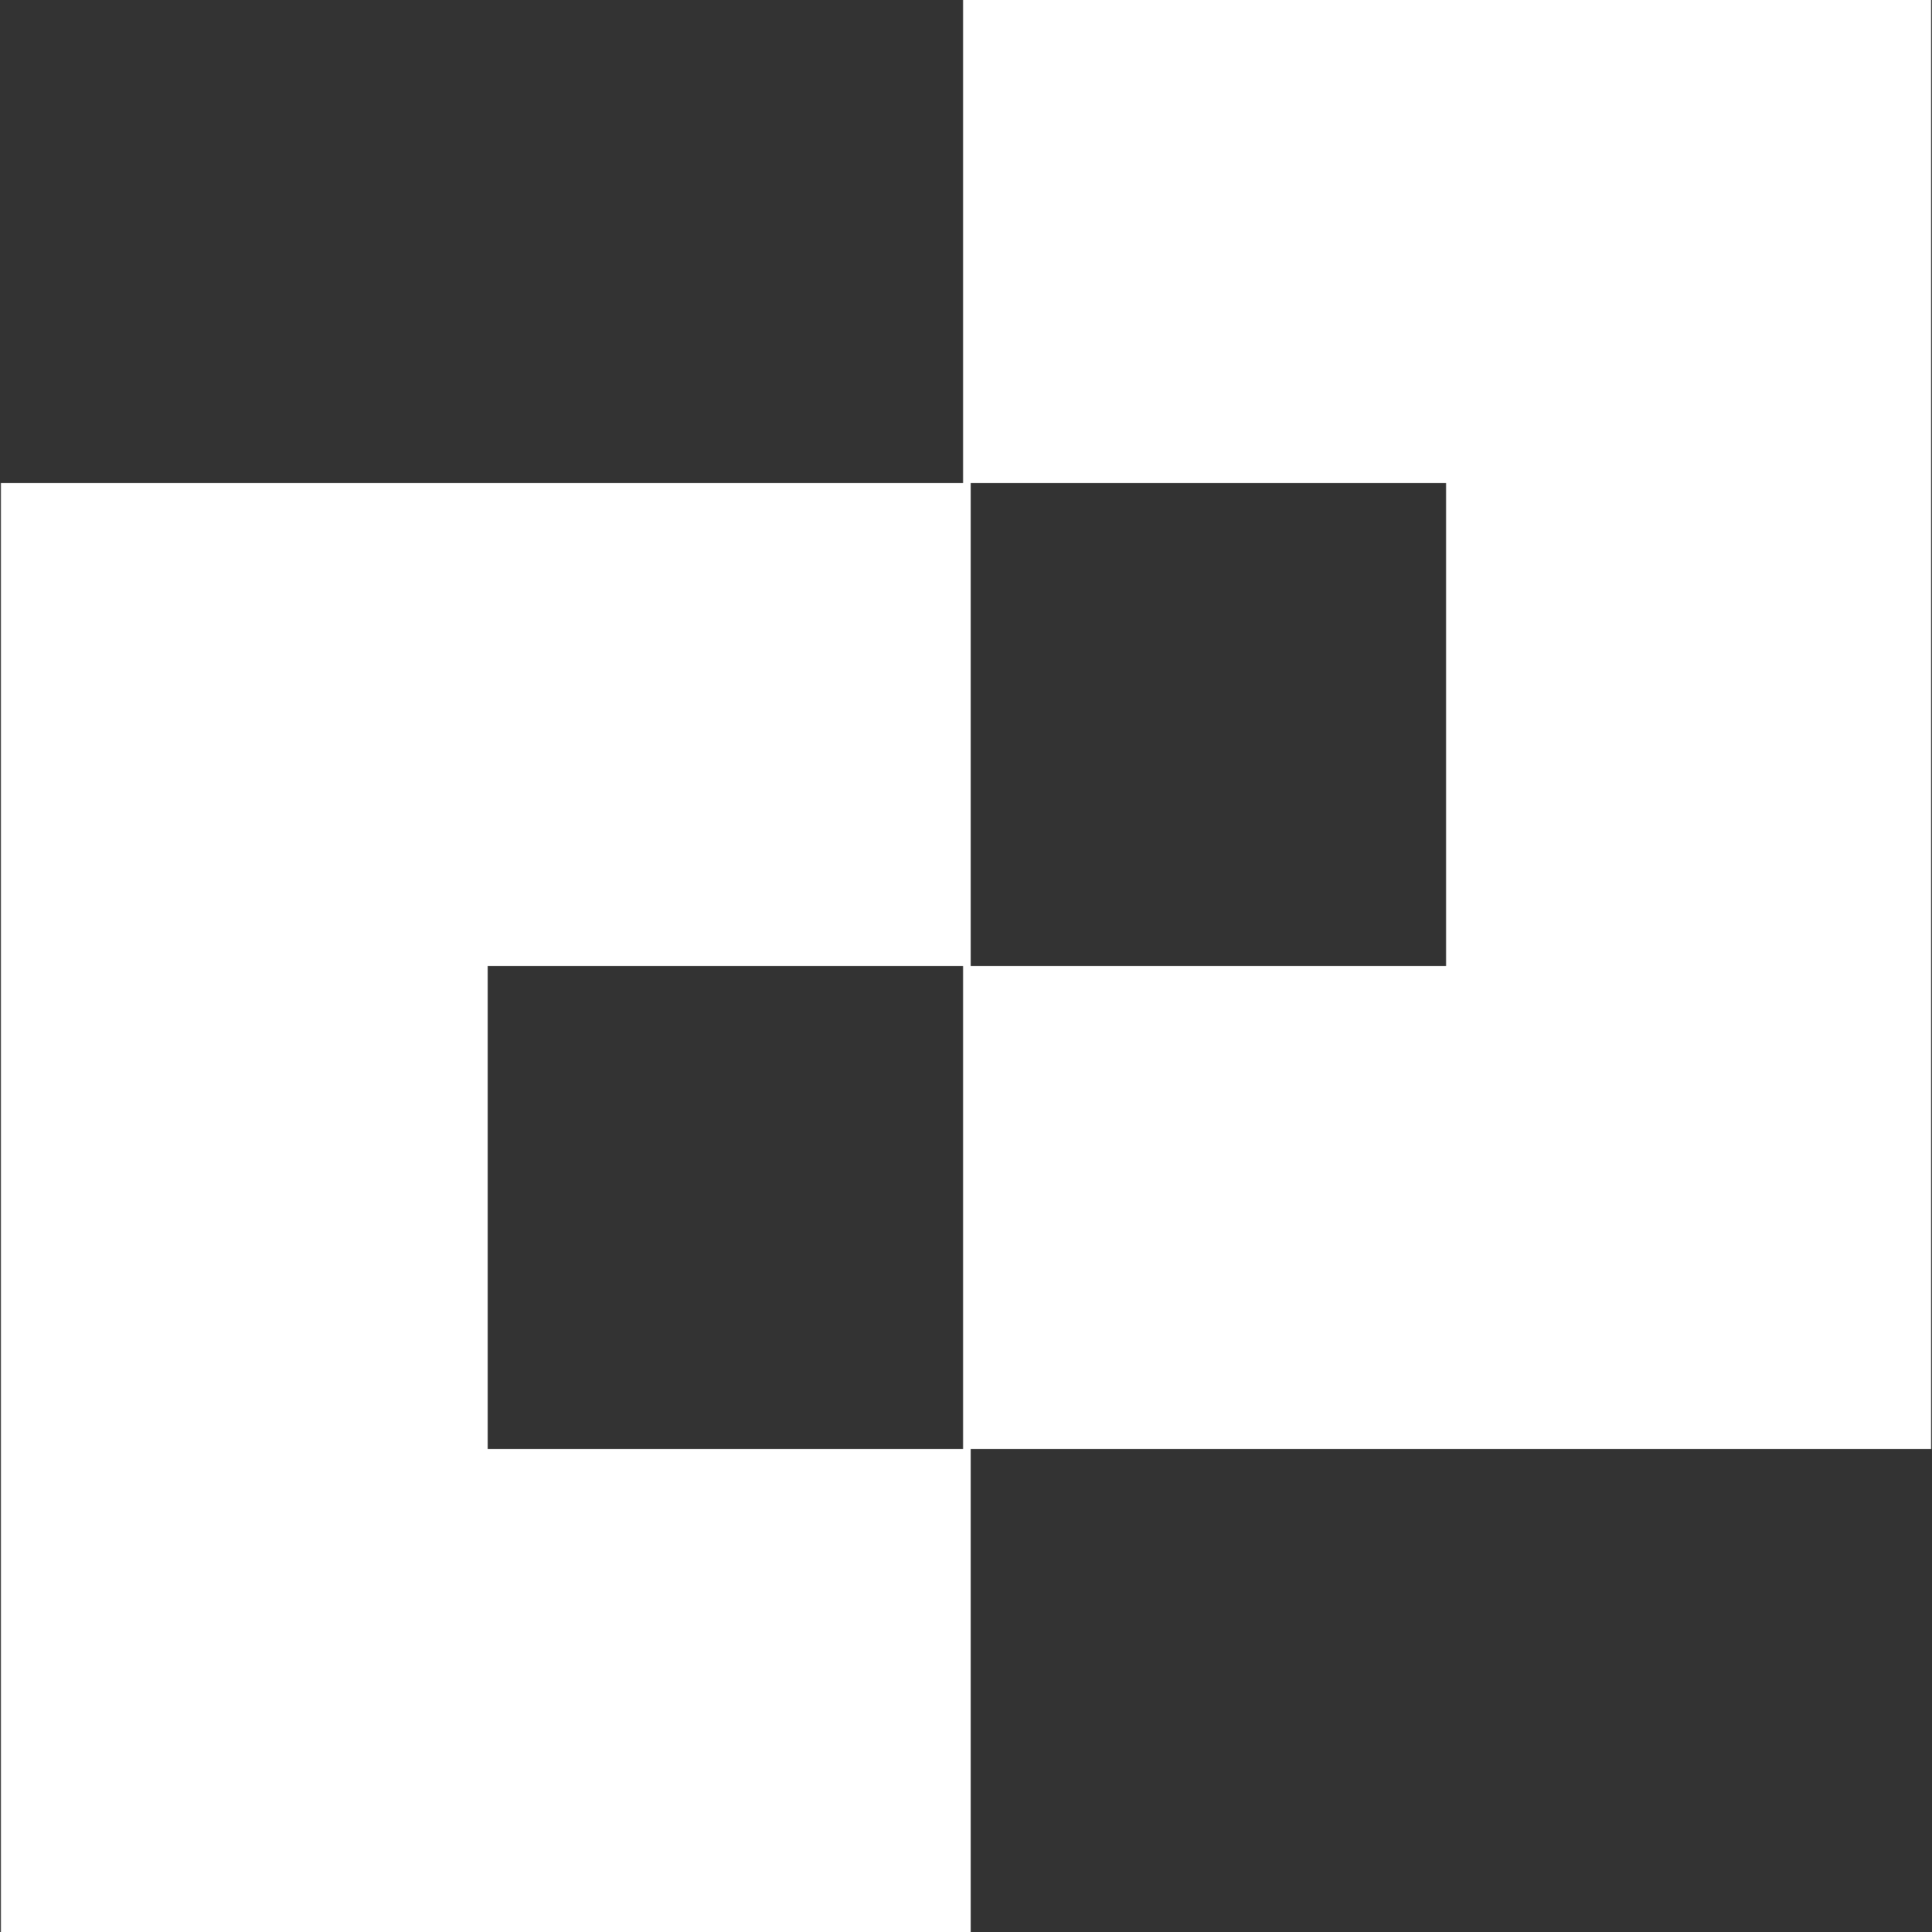 <svg width="40" height="40" viewBox="0 0 40 40" fill="none" xmlns="http://www.w3.org/2000/svg">
<rect x="0" y="0" width="40" height="40" fill="#333333" stroke="none"/>
<g id="Group 986">
<g id="right">
<path id="Rectangle 15" d="M29.941 20H19.941V30H29.941H39.98V0H19.941V10H29.941V20Z" fill="white"/>
</g>
<g id="left">
<path id="Rectangle 20" d="M20.098 30H10.098V20H20.098V10H0.02V40H10.098H20.098V30Z" fill="white"/>
</g>
</g>
</svg>
